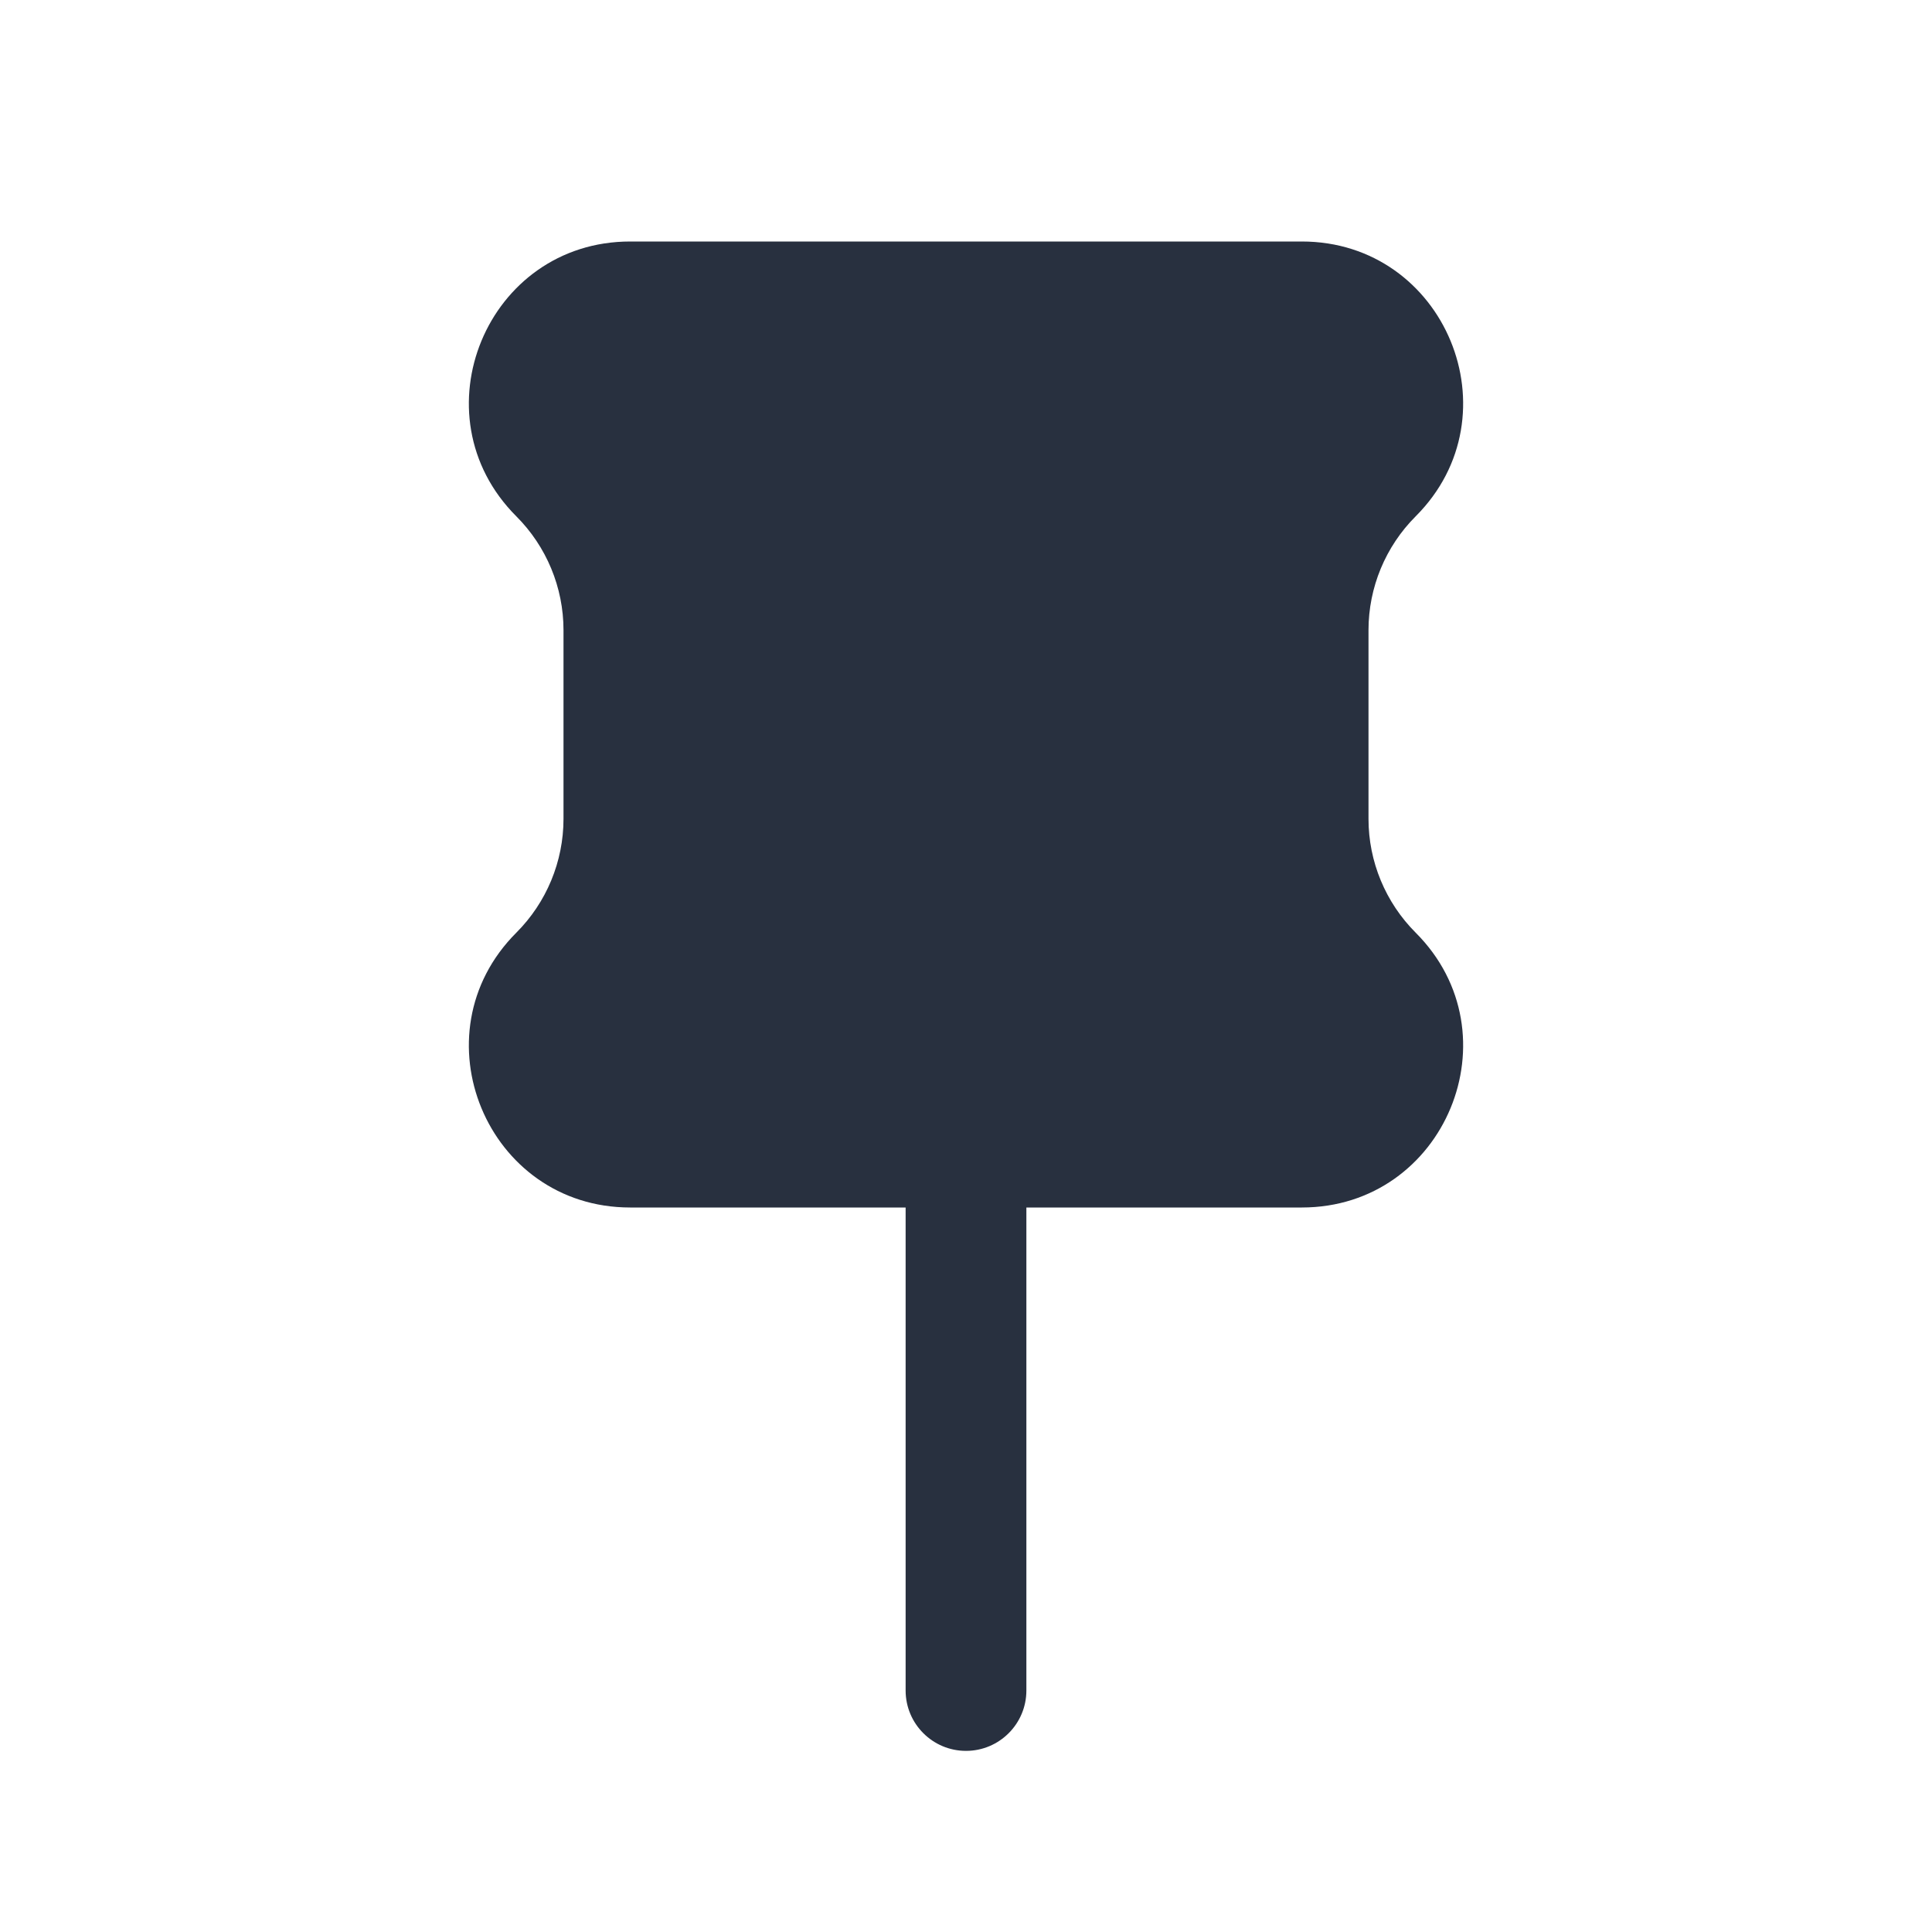 <svg  viewBox="0 0 24 24" fill="none" xmlns="http://www.w3.org/2000/svg">
<path fill-rule="evenodd" clip-rule="evenodd" d="M7 7.828V10.172C7 10.702 6.789 11.211 6.414 11.586C5.154 12.846 6.047 15 7.828 15H11.25V21C11.25 21.414 11.586 21.75 12 21.75C12.414 21.75 12.75 21.414 12.75 21V15H16.172C17.953 15 18.846 12.846 17.586 11.586C17.211 11.211 17 10.702 17 10.172V7.828C17 7.298 17.211 6.789 17.586 6.414C18.846 5.154 17.953 3 16.172 3H7.828C6.047 3 5.154 5.154 6.414 6.414C6.789 6.789 7 7.298 7 7.828Z" fill="#28303F"/>
</svg>
